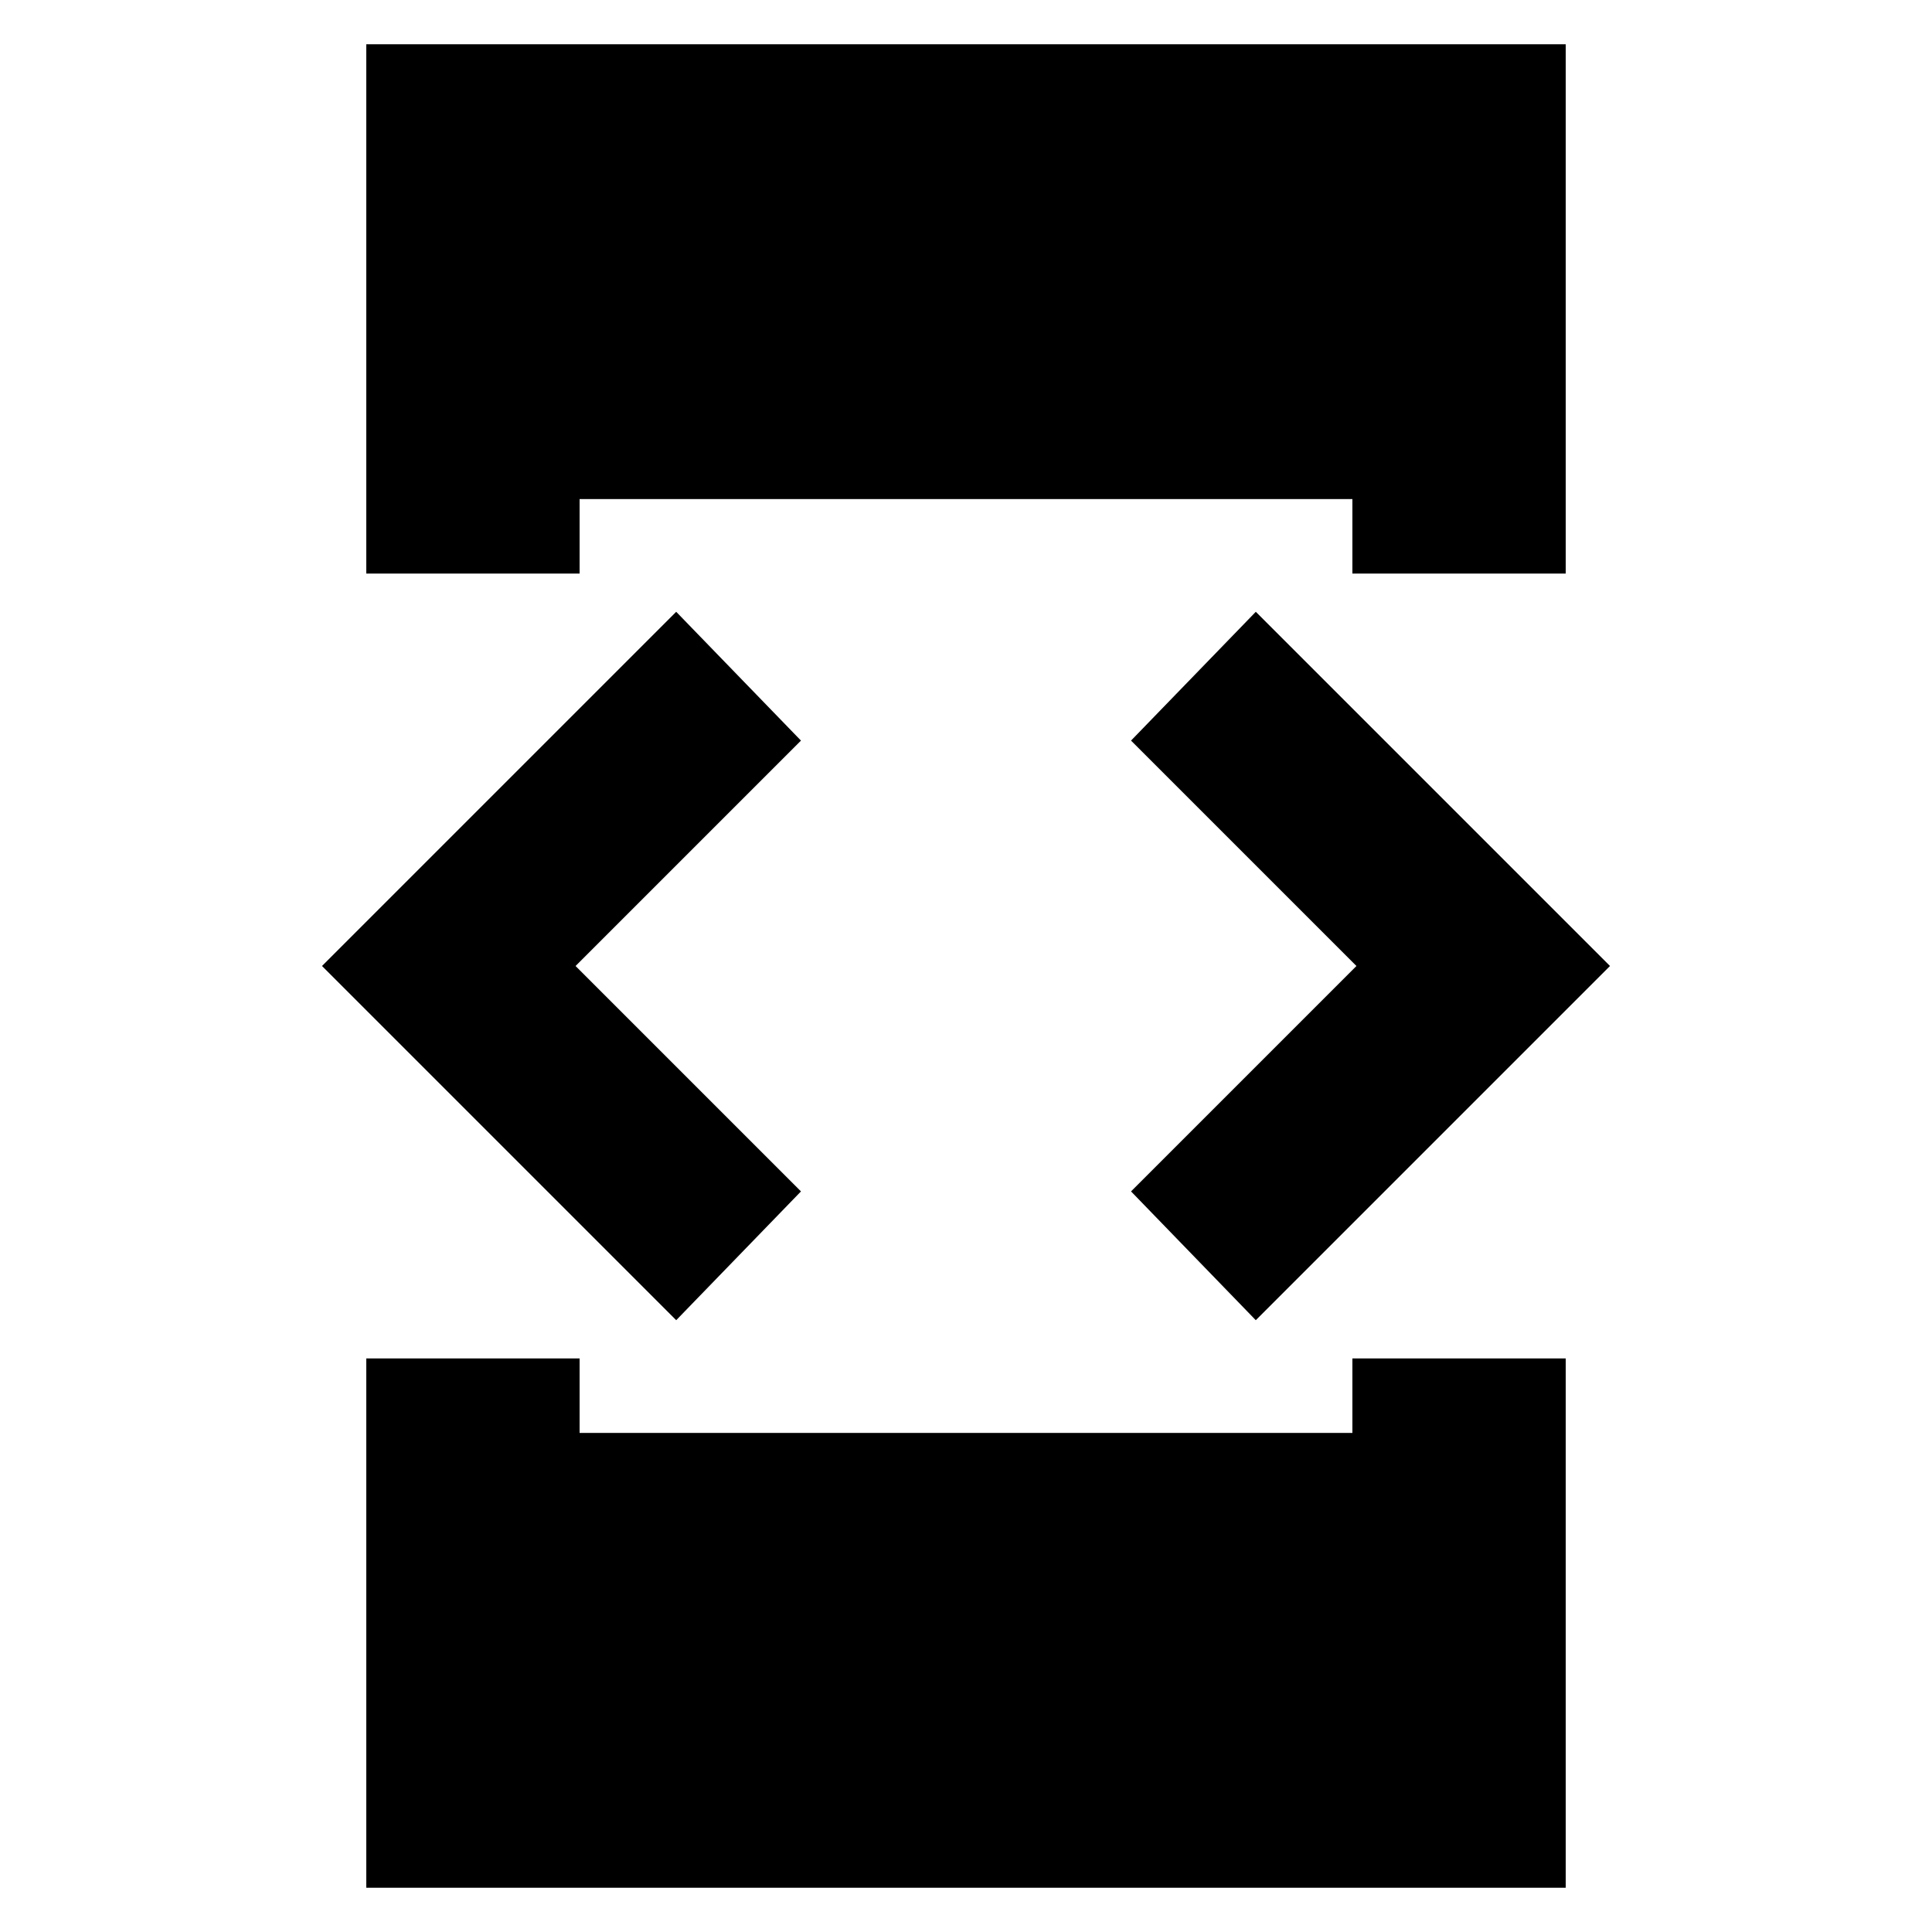 <svg xmlns="http://www.w3.org/2000/svg" height="24" width="24"><path d="M4.55 7.125V.55h14.9v6.575H16.8V6.2H7.2v.925Zm0 16.325v-6.575H7.2v.925h9.6v-.925h2.65v6.575ZM15.6 16.4l-1.55-1.6 2.8-2.8-2.8-2.8 1.55-1.6L20 12Zm-7.2 0L4 12l4.4-4.4 1.55 1.6-2.8 2.8 2.8 2.8Z"/></svg>